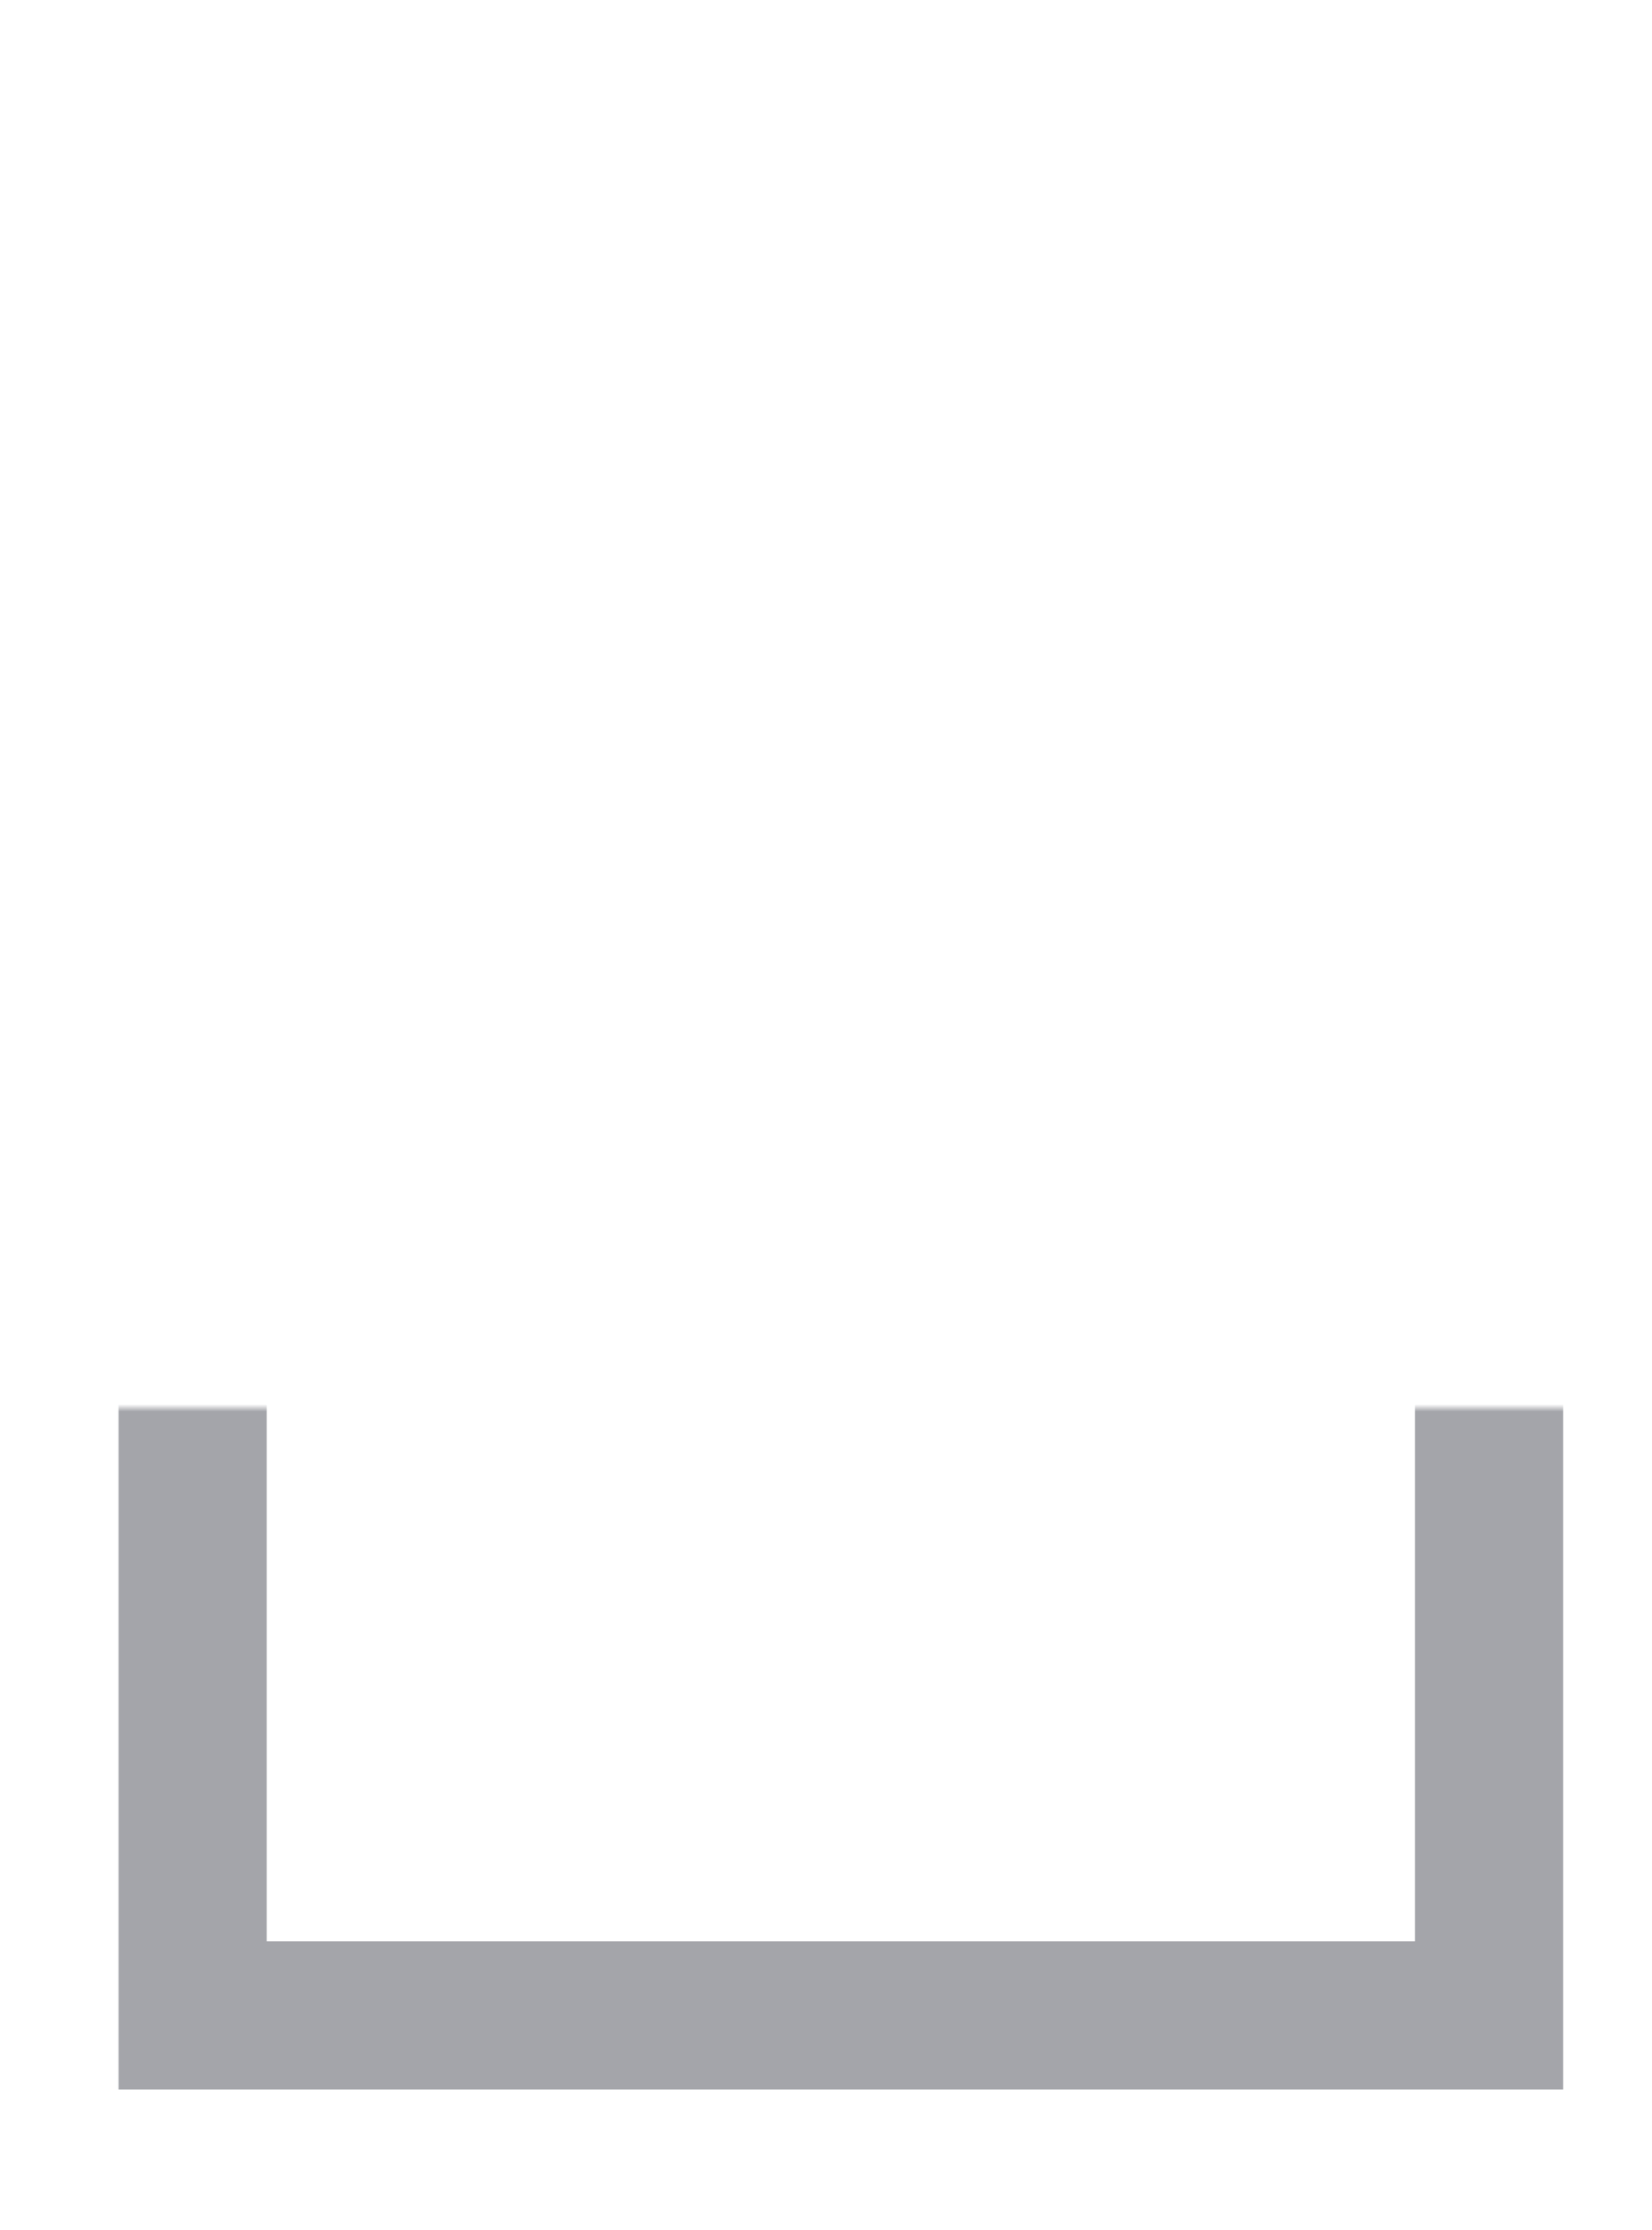<svg width="223" height="301" viewBox="0 0 223 301" version="1.1" xmlns="http://www.w3.org/2000/svg" xmlns:xlink="http://www.w3.org/1999/xlink" xmlns:figma="http://www.figma.com/figma/ns">
<title>File</title>
<desc>Created using Figma</desc>
<g id="Canvas" transform="translate(-795 190)" figma:type="canvas">
<mask id="mask0_alpha" mask-type="alpha">
<path d="M 795 -190L 1018 -190L 1018 111L 795 111L 795 -190Z" fill="#FFFFFF"/>
</mask>
<g id="File" style="mix-blend-mode:normal;" mask="url(#mask0_alpha)" figma:type="frame">
<g id="Vector 6" style="mix-blend-mode:normal;" figma:type="vector">
<use xlink:href="#path0_stroke" transform="translate(821 -162)" fill="#363843" fill-opacity="0.45" style="mix-blend-mode:normal;"/>
</g>
</g>
</g>
<defs>
<path id="path0_stroke" d="M 0 0L 0 -10L -10 -10L -10 0L 0 0ZM 0 244L -10 244L -10 254L 0 254L 0 244ZM 175 244L 175 254L 185 254L 185 244L 175 244ZM 175 84L 185 84L 185 80.301L 182.593 77.492L 175 84ZM 103 0L 110.593 -6.508L 107.599 -10L 103 -10L 103 0ZM 103 84L 93 84L 93 94L 103 94L 103 84ZM -10 0L -10 244L 10 244L 10 0L -10 0ZM 0 254L 175 254L 175 234L 0 234L 0 254ZM 185 244L 185 84L 165 84L 165 244L 185 244ZM 182.593 77.492L 110.593 -6.508L 95.407 6.508L 167.407 90.508L 182.593 77.492ZM 103 -10L 0 -10L 0 10L 103 10L 103 -10ZM 93 0L 93 84L 113 84L 113 0L 93 0ZM 103 94L 175 94L 175 74L 103 74L 103 94Z"/>
</defs>
</svg>
